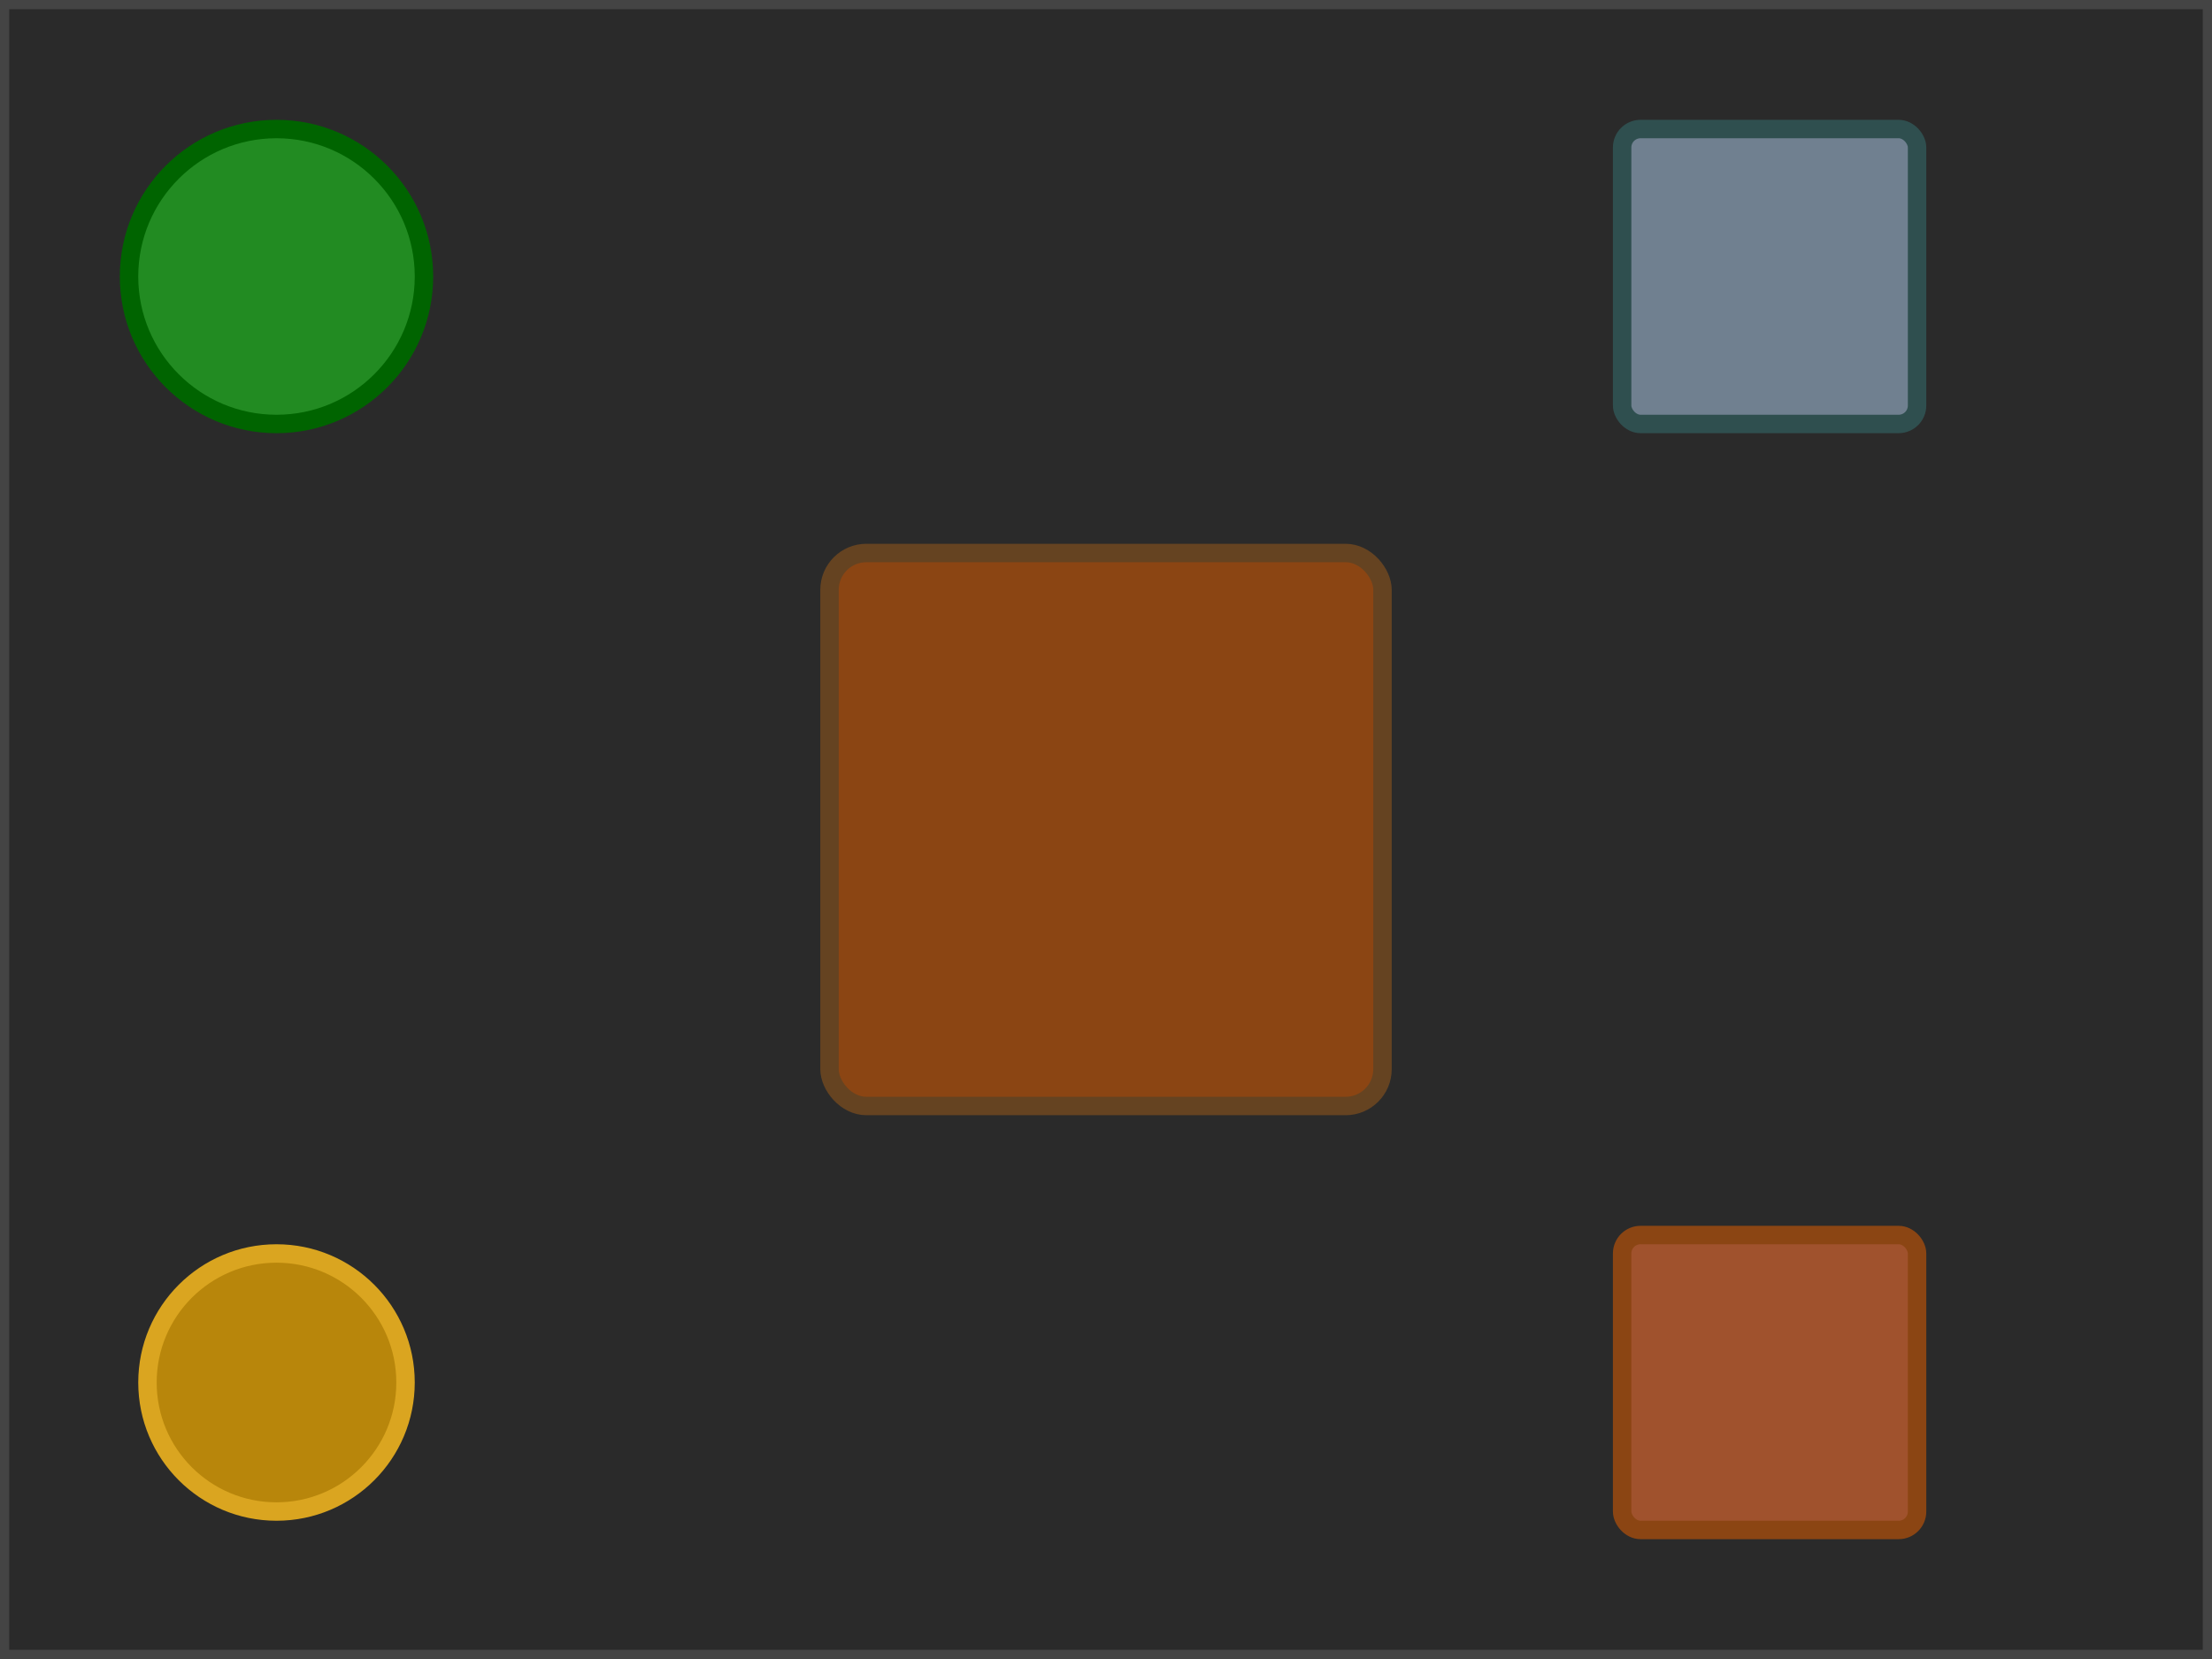 <svg width="120" height="90" xmlns="http://www.w3.org/2000/svg">
  <!-- Layout 1 Thumbnail: Central Hub -->
  <rect width="120" height="90" fill="#2a2a2a" stroke="#444" stroke-width="1"/>
  
  <!-- Central terrain -->
  <rect x="45" y="30" width="30" height="30" fill="#8B4513" stroke="#654321" stroke-width="1" rx="2"/>
  
  <!-- Corner pieces -->
  <circle cx="15" cy="15" r="8" fill="#228B22" stroke="#006400" stroke-width="1"/>
  <rect x="88" y="7" width="16" height="16" fill="#708090" stroke="#2F4F4F" stroke-width="1" rx="1"/>
  <circle cx="15" cy="75" r="7" fill="#B8860B" stroke="#DAA520" stroke-width="1"/>
  <rect x="88" y="67" width="16" height="16" fill="#A0522D" stroke="#8B4513" stroke-width="1" rx="1"/>
</svg>